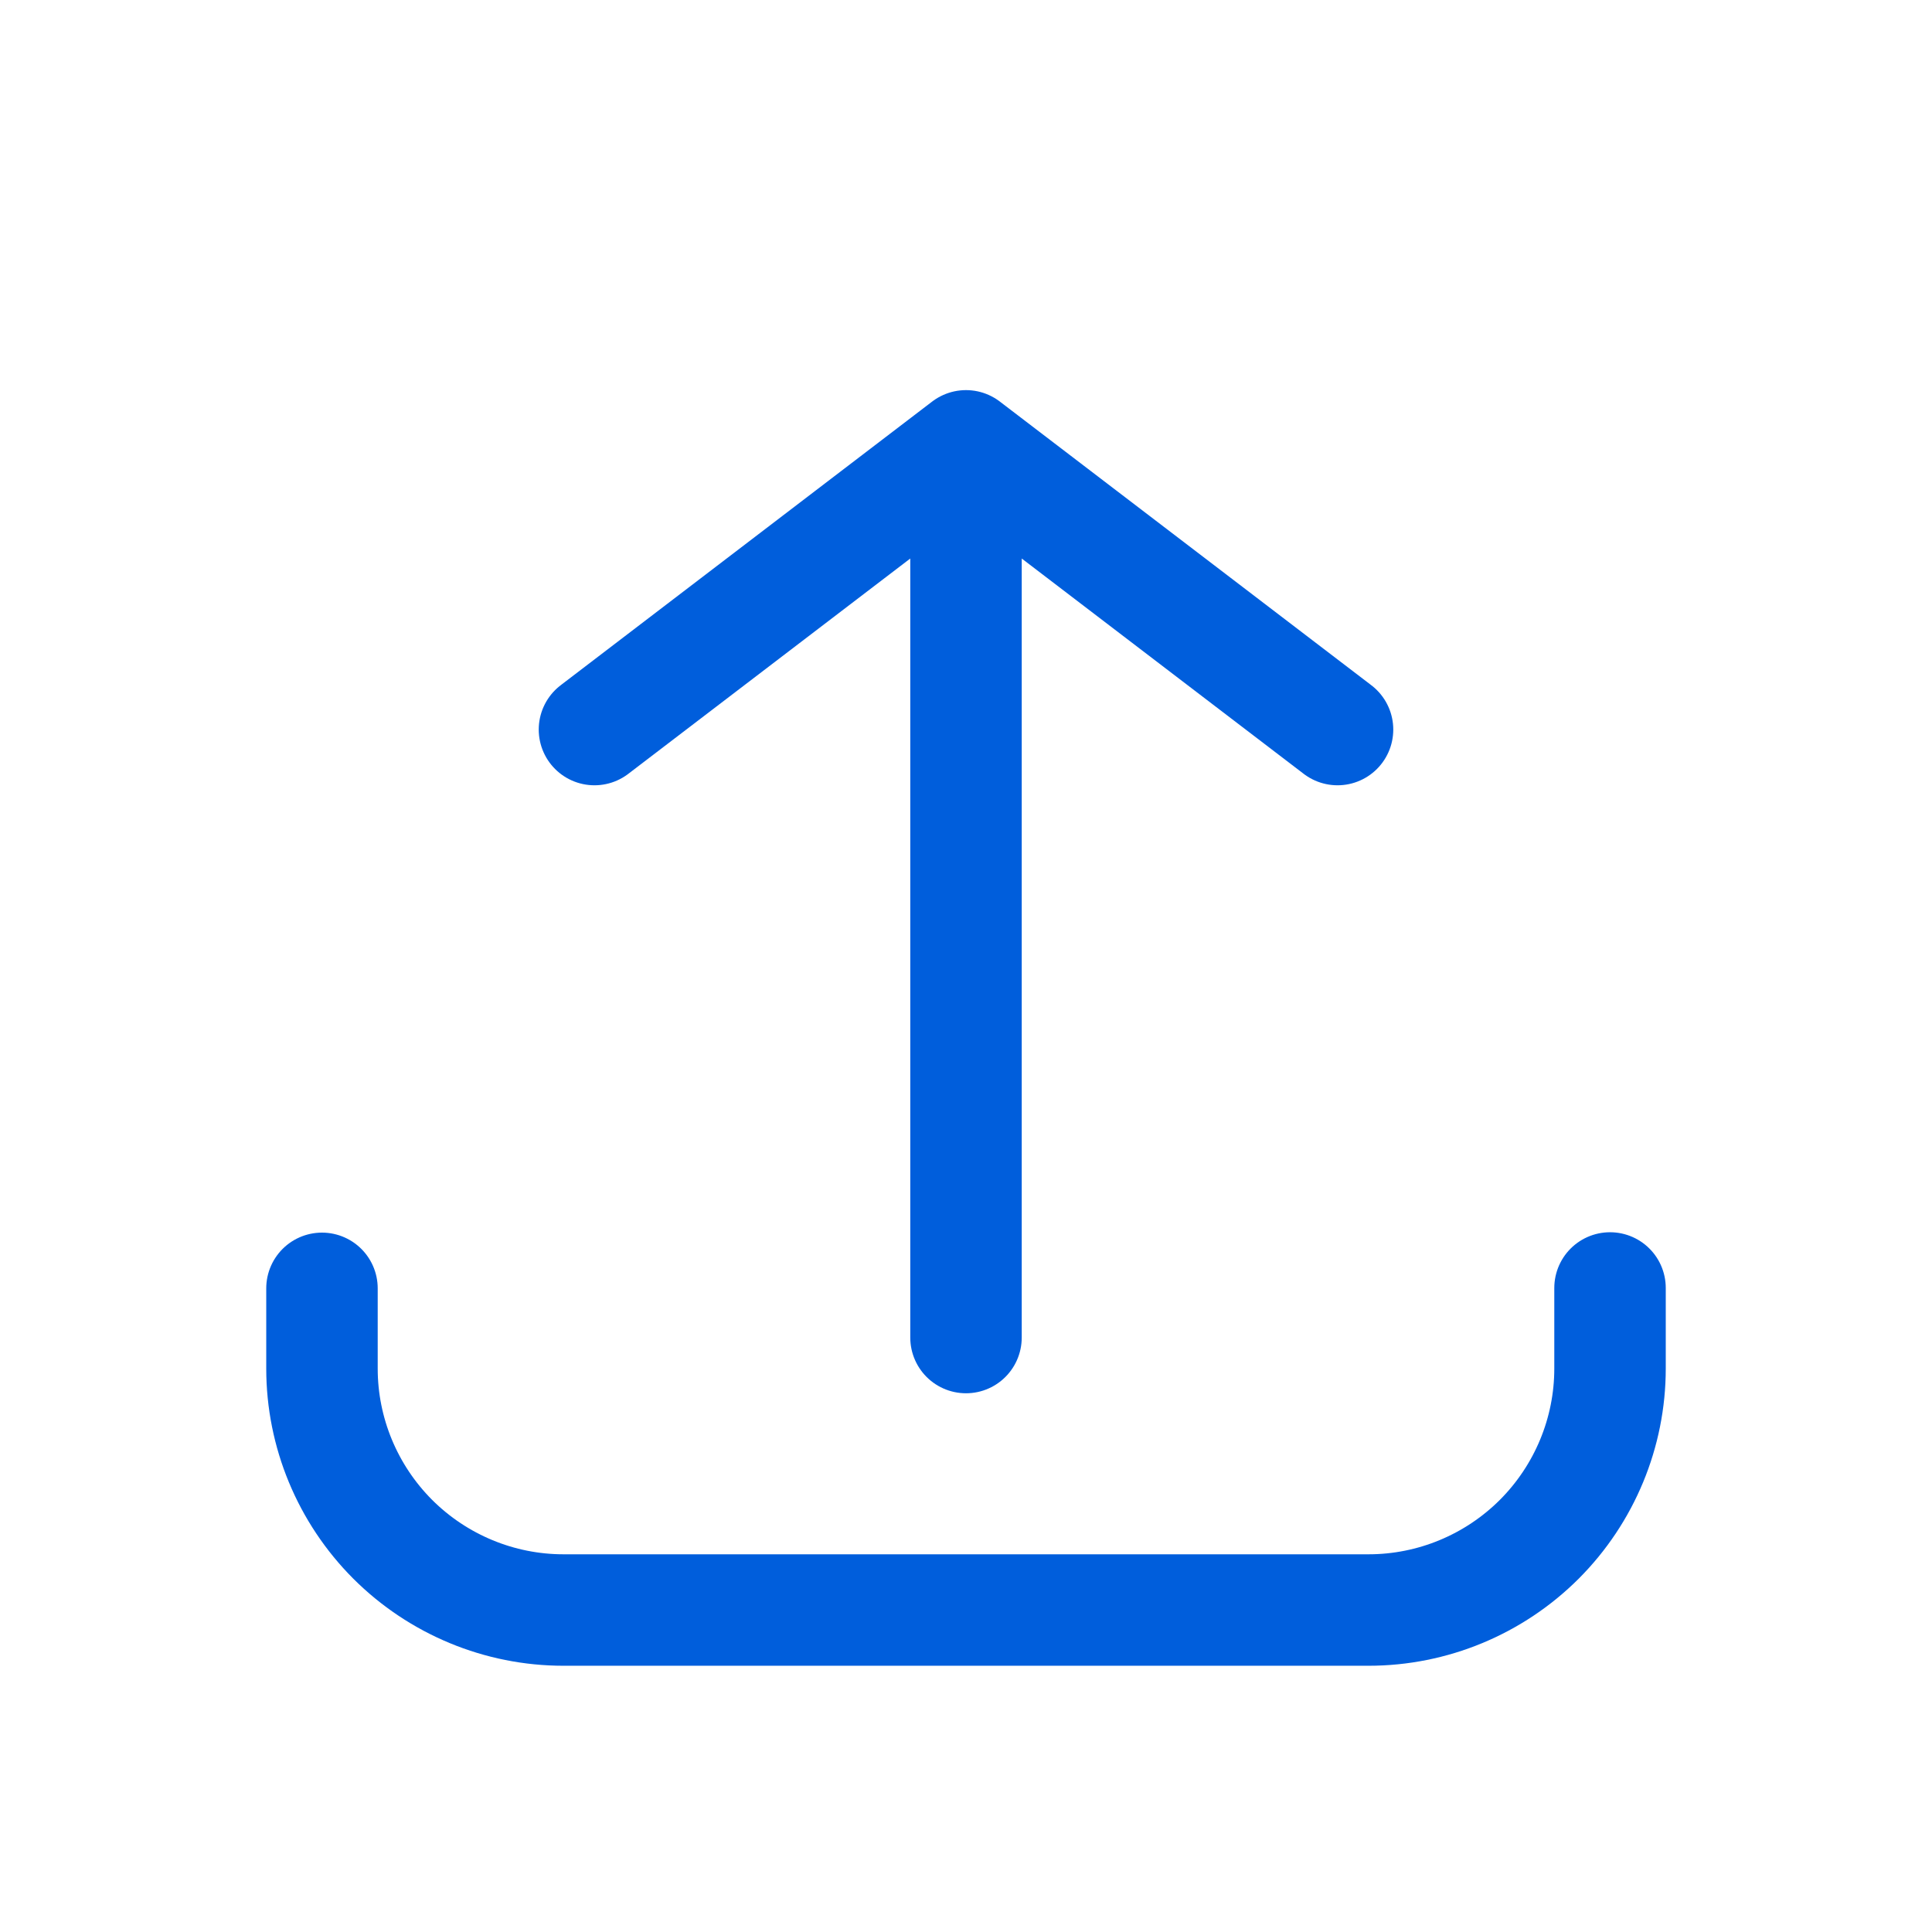 <svg width="26" height="26" viewBox="0 0 26 26" fill="none" xmlns="http://www.w3.org/2000/svg">
<g id="mynaui:download">
<path id="Vector" d="M4.333 17.338V18.417C4.333 19.279 4.676 20.105 5.285 20.715C5.895 21.324 6.722 21.667 7.583 21.667H18.417C19.279 21.667 20.105 21.324 20.715 20.715C21.324 20.105 21.667 19.279 21.667 18.417V17.333" stroke="#005EDC" stroke-width="1.5" stroke-linecap="round" stroke-linejoin="round"/>
<path id="Vector_2" d="M13 18L13 6M13 6L8 9.818M13 6L18 9.818" stroke="#005EDC" stroke-width="1.5" stroke-linecap="round" stroke-linejoin="round"/>
</g>
</svg>
